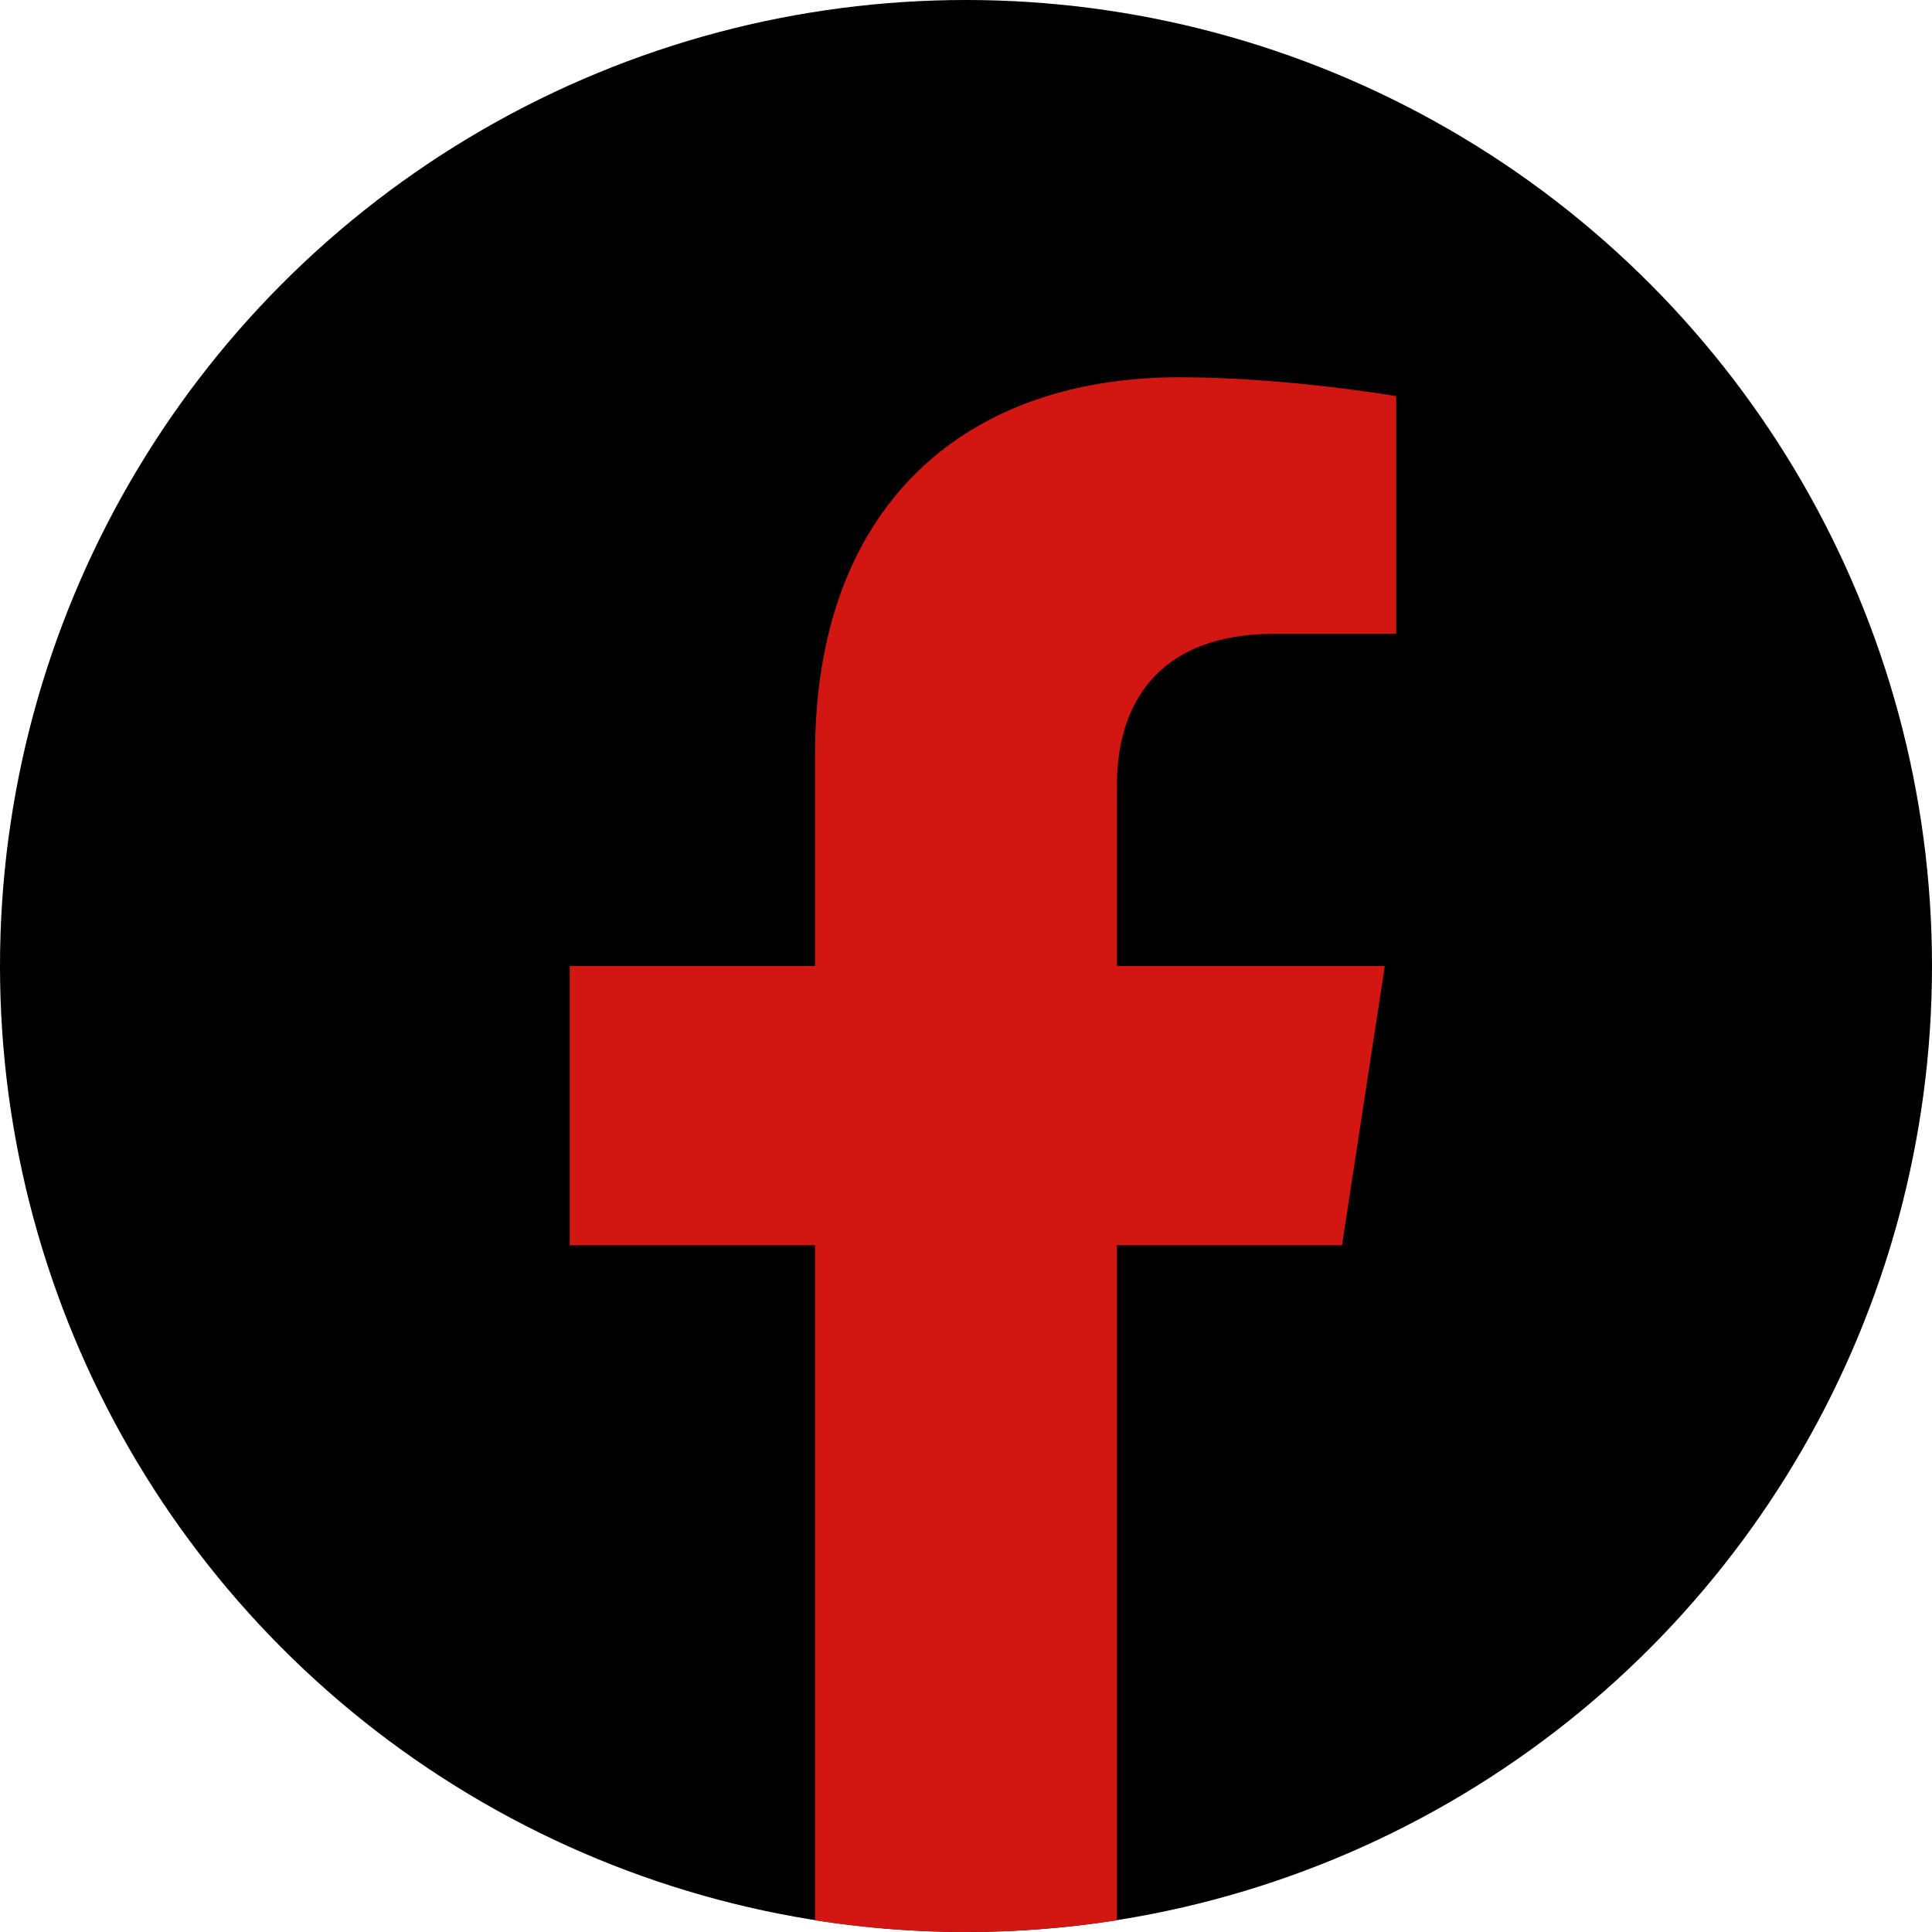 <svg xmlns="http://www.w3.org/2000/svg" viewBox="0 0 14222 14222">
  <circle cx="7111" cy="7111" r="7111" fill="#000"/>
  <path fill="#D21612" d="m9879 9167 315-2056H8222V5777c0-562 275-1111 1159-1111h897V2916s-814-139-1592-139c-1624 0-2686 984-2686 2767v1567H4194v2056h1806v4969c362 57 733 86 1111 86s749-30 1111-86V9167z"/>
</svg>
